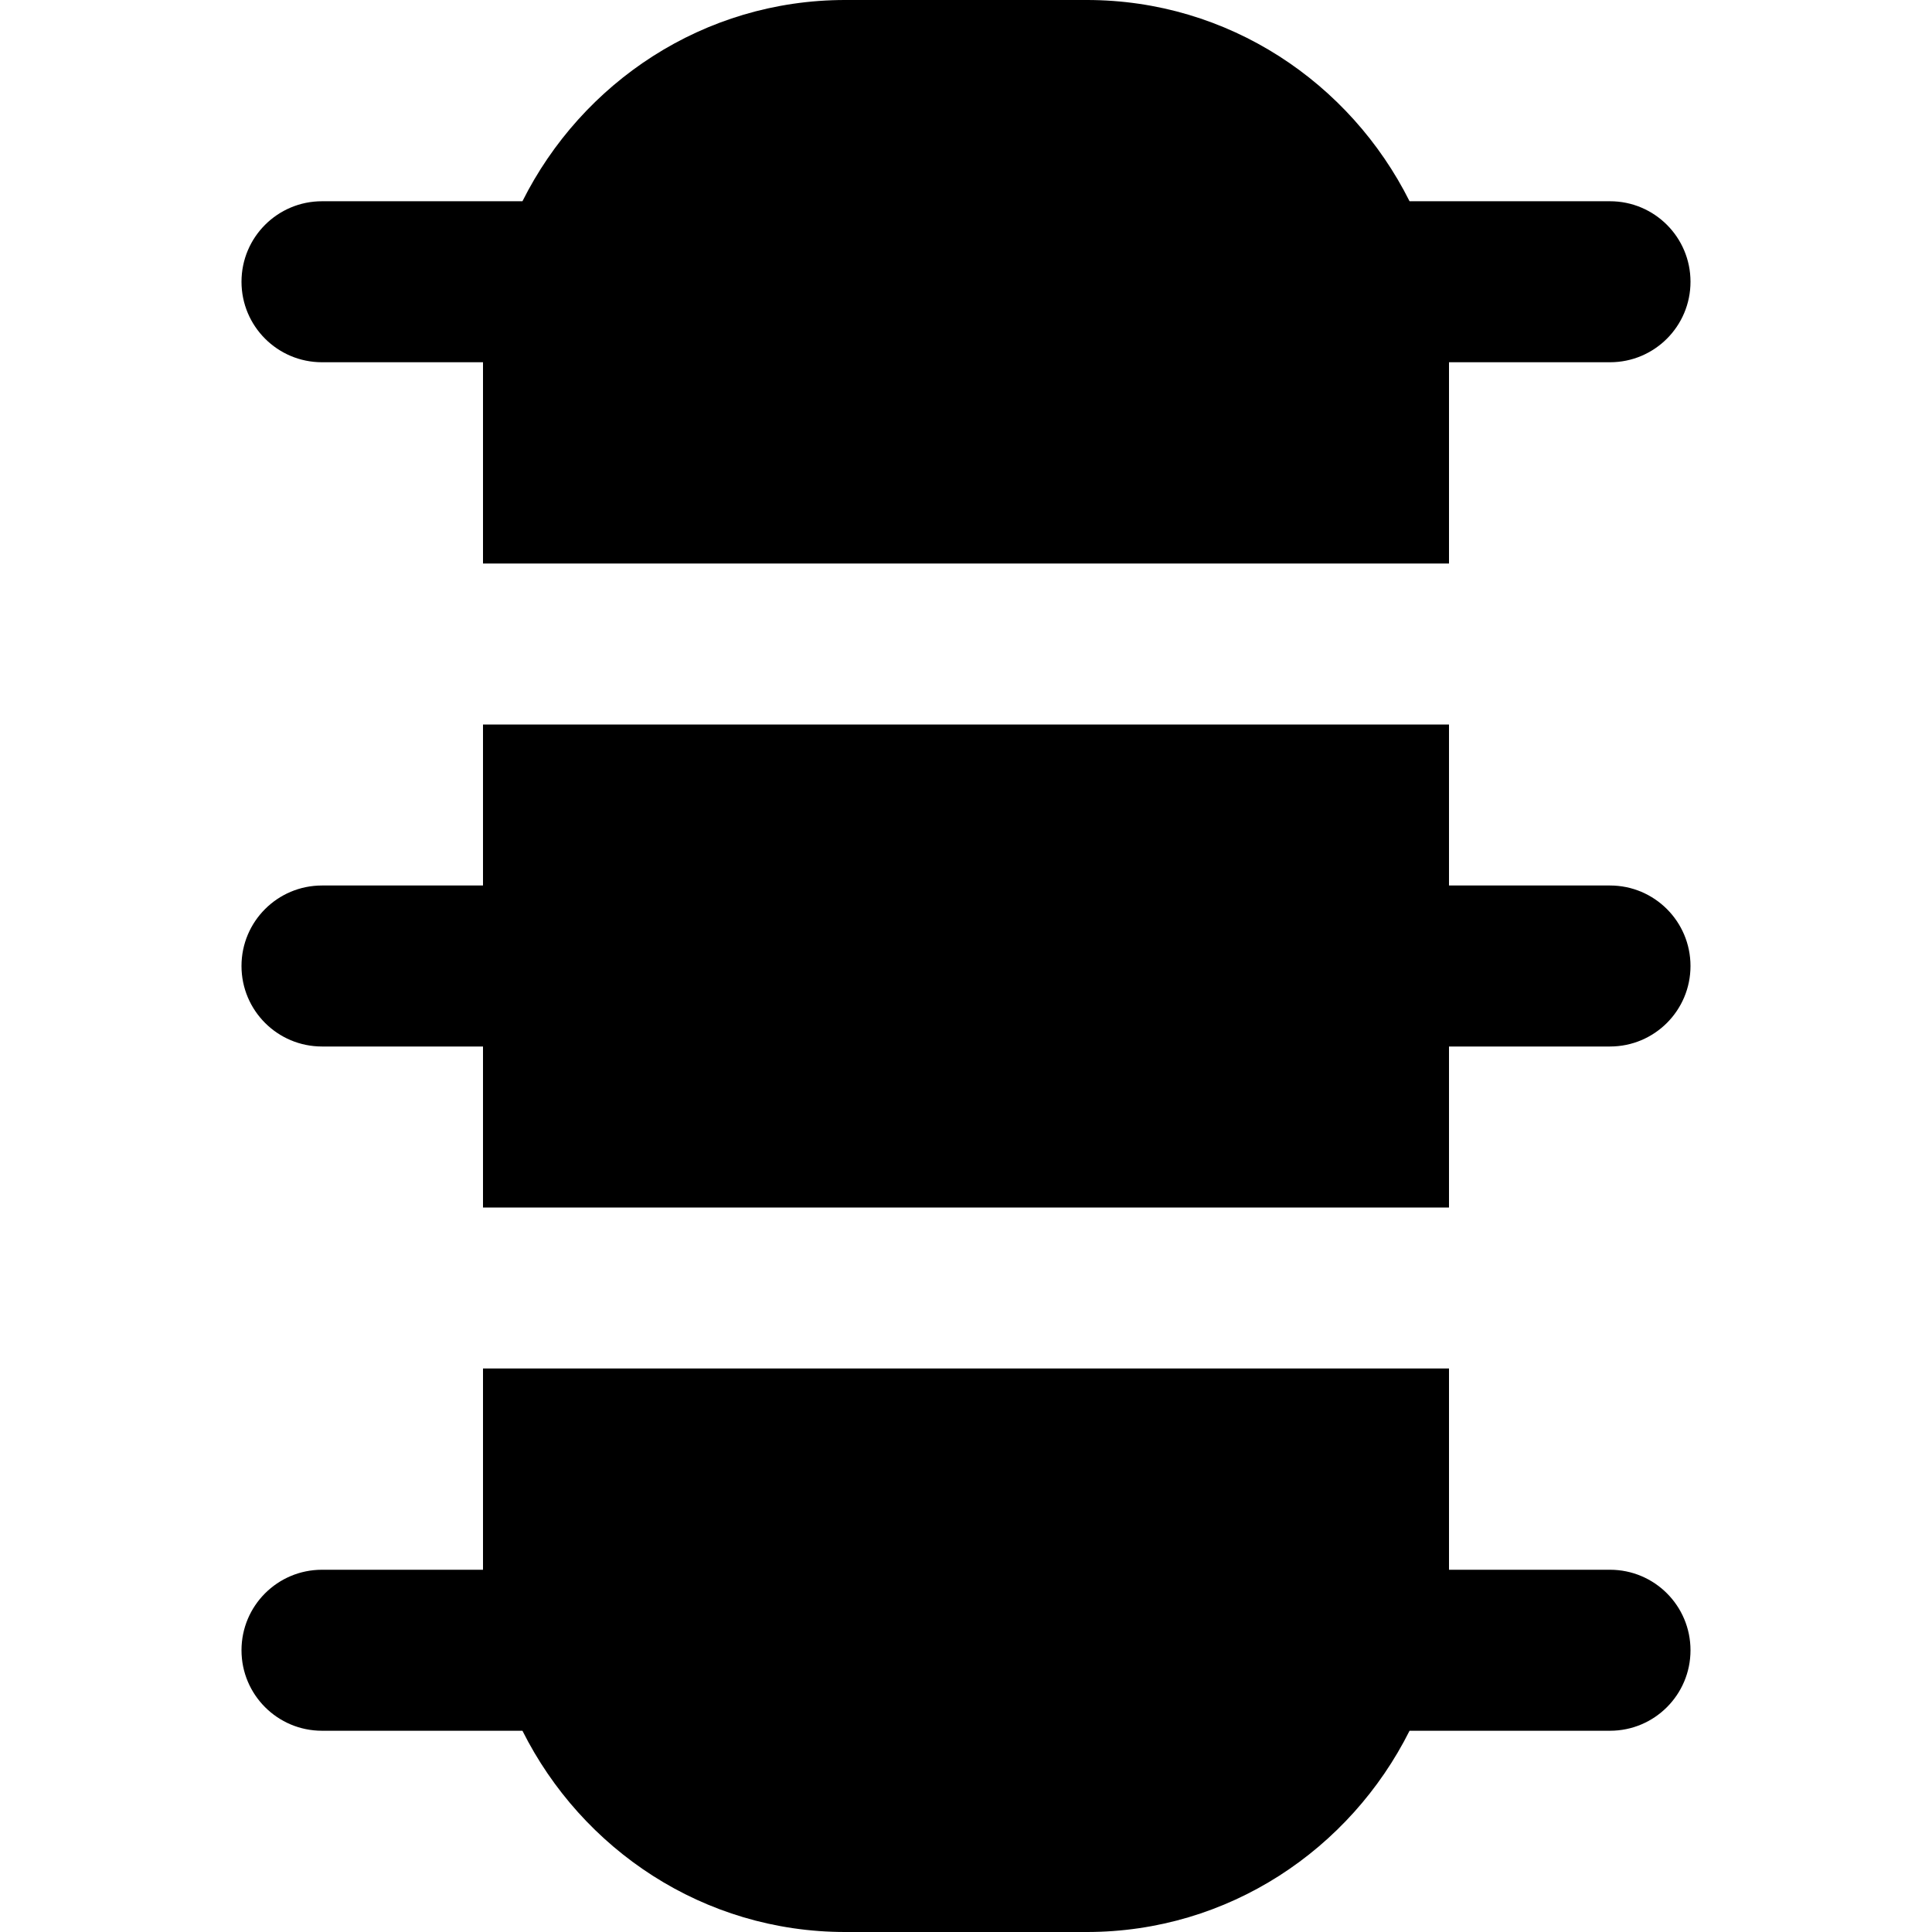 <svg id="Layer_1" viewBox="0 0 24 24" xmlns="http://www.w3.org/2000/svg" data-name="Layer 1"><path d="m3 3.5c0-.553.448-1 1-1h2.49c.739-1.475 2.25-2.5 4.01-2.5h3c1.76 0 3.271 1.025 4.01 2.5h2.49c.552 0 1 .447 1 1s-.448 1-1 1h-2v2.5h-12v-2.5h-2c-.552 0-1-.447-1-1zm17 16h-2v-2.5h-12v2.5h-2c-.552 0-1 .447-1 1s.448 1 1 1h2.49c.739 1.475 2.25 2.5 4.01 2.5h3c1.76 0 3.271-1.025 4.01-2.5h2.49c.552 0 1-.447 1-1s-.448-1-1-1zm-16-6.5h2v2h12v-2h2c.552 0 1-.447 1-1s-.448-1-1-1h-2v-2h-12v2h-2c-.552 0-1 .447-1 1s.448 1 1 1z"/></svg>